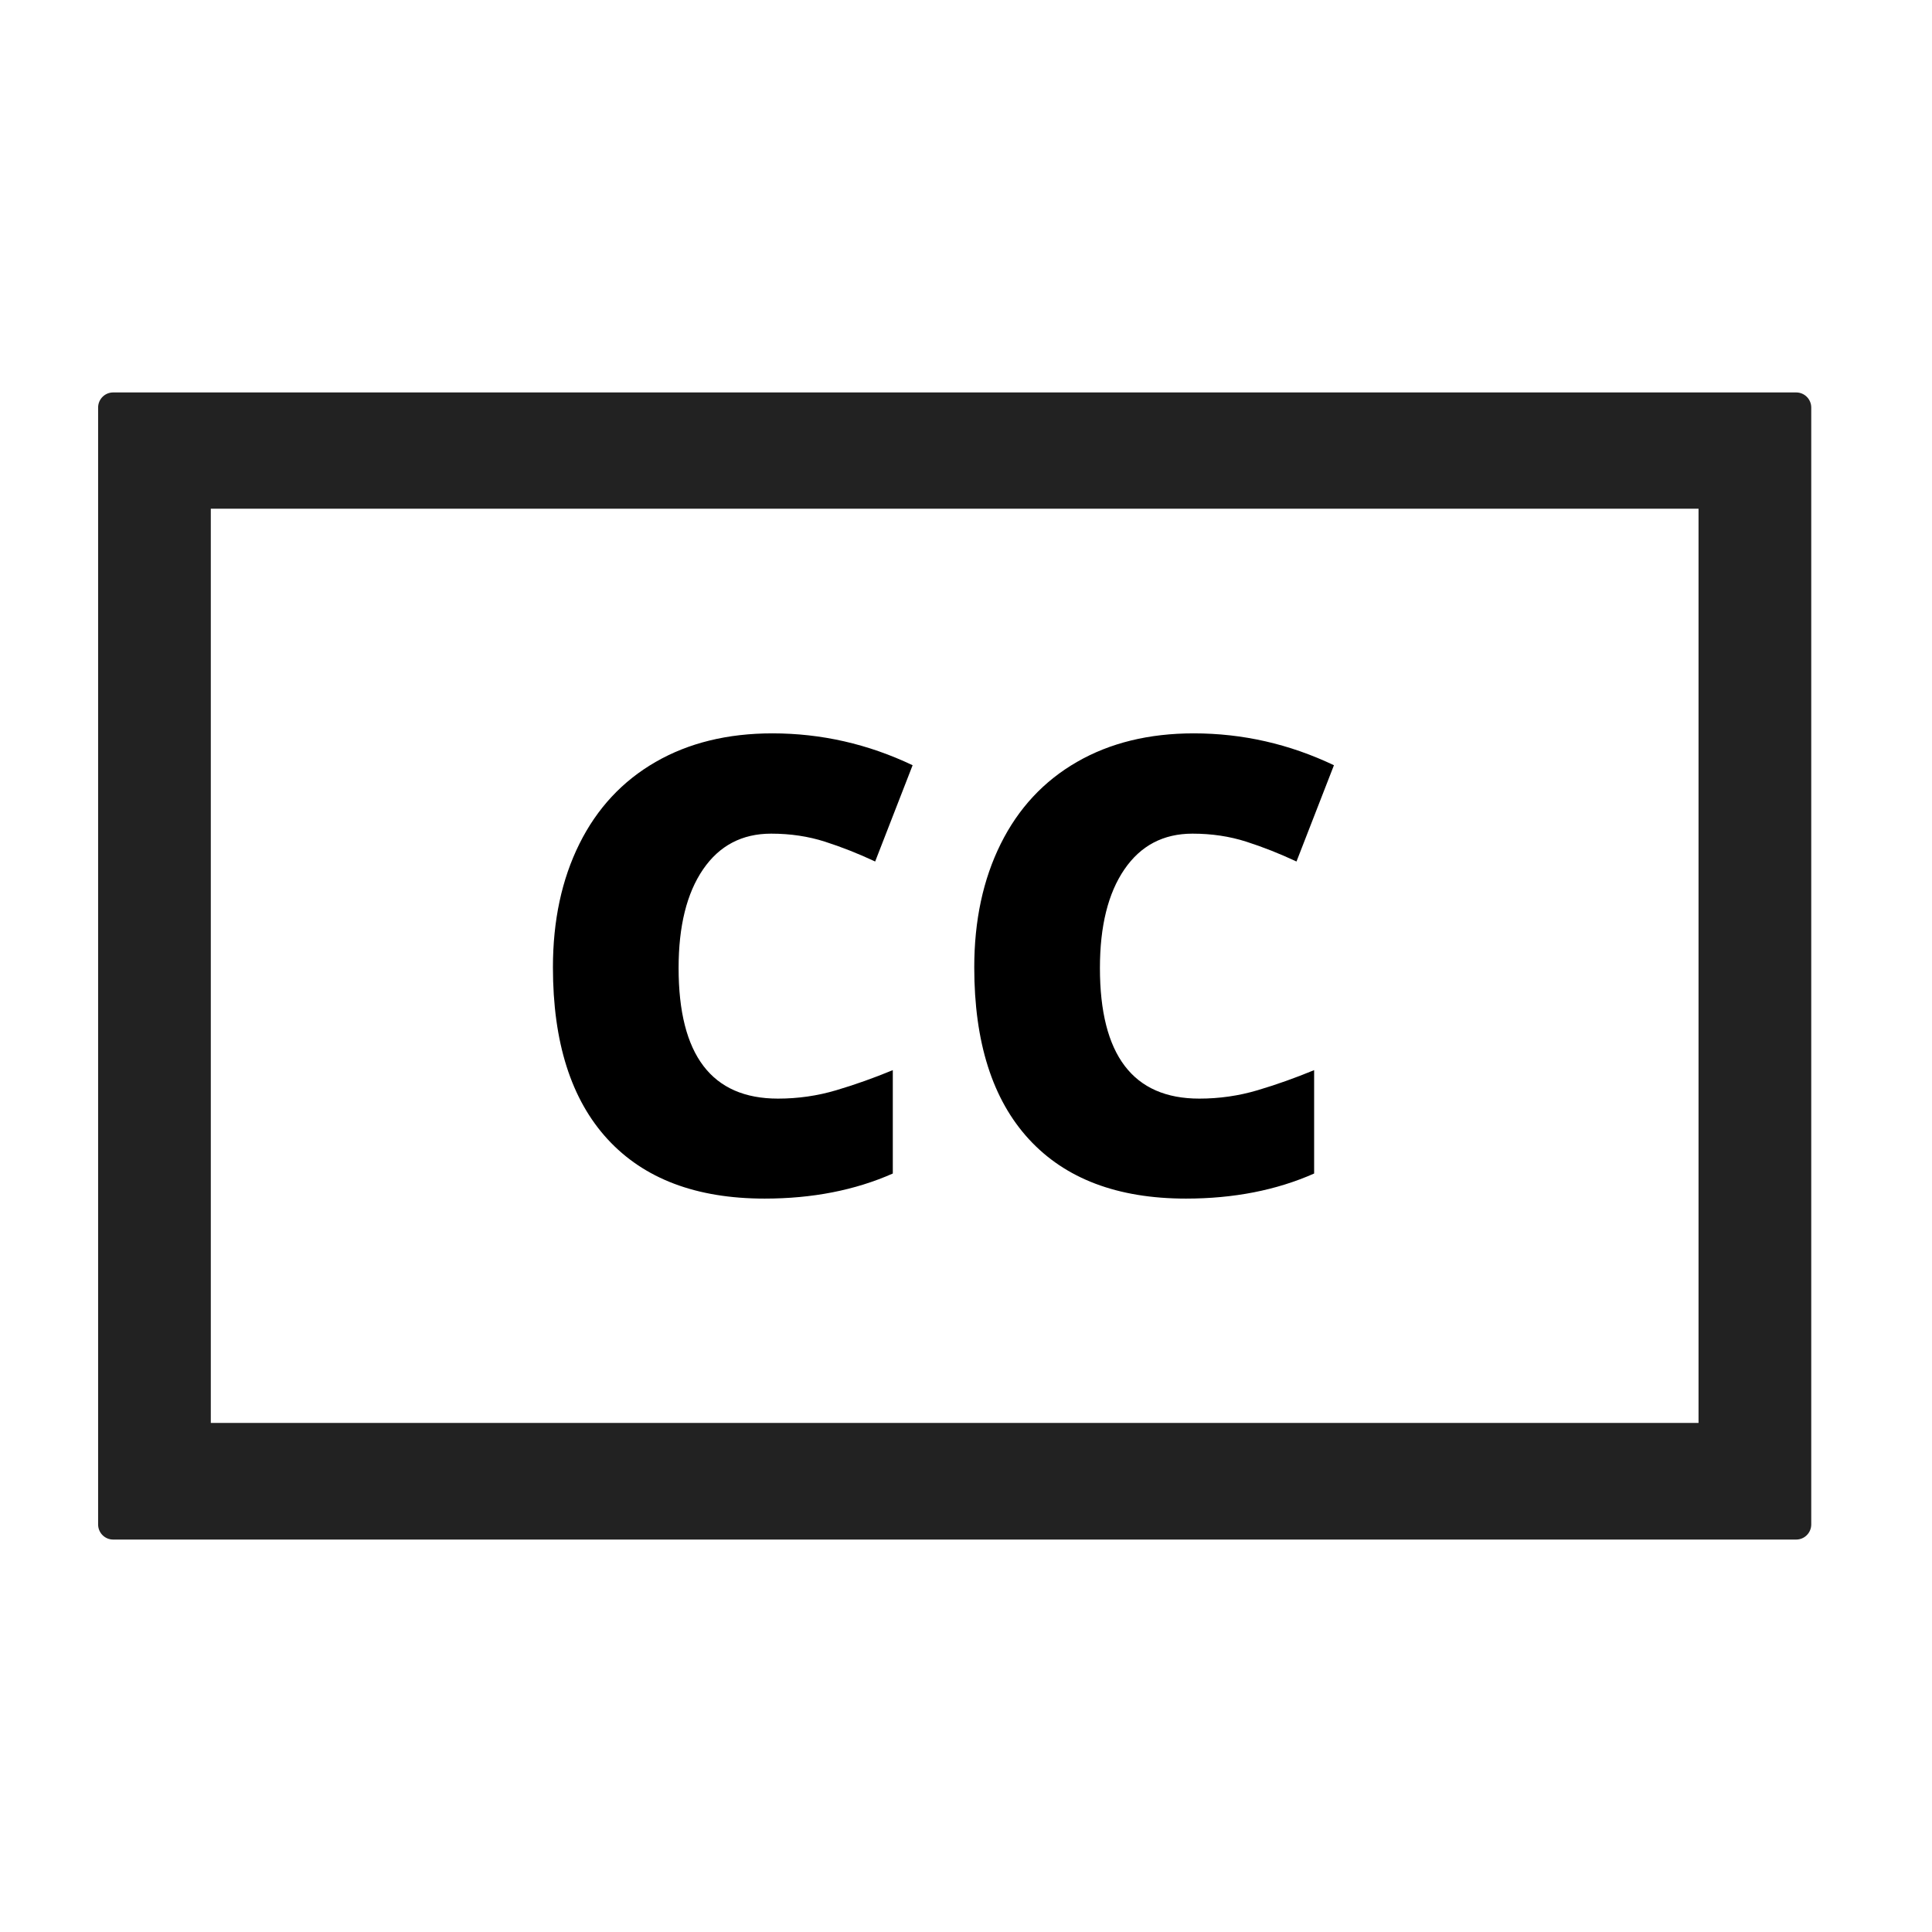 <?xml version="1.0" encoding="UTF-8" standalone="no"?>
<svg width="256px" height="256px" viewBox="0 0 256 256" version="1.1" xmlns="http://www.w3.org/2000/svg" xmlns:xlink="http://www.w3.org/1999/xlink">
    <!-- Generator: Sketch 39.1 (31720) - http://www.bohemiancoding.com/sketch -->
    <title>PBS-closed_caption_line</title>
    <desc>Created with Sketch.</desc>
    <defs></defs>
    <g id="Page-1" stroke="none" stroke-width="1" fill="none" fill-rule="evenodd">
        <g id="PBS-closed_caption_line">
            <path d="M102.182,110.463 C98.326,110.463 95.318,112.042 93.158,115.2 C90.998,118.358 89.918,122.713 89.918,128.264 C89.918,139.803 94.307,145.572 103.084,145.572 C105.736,145.572 108.307,145.203 110.795,144.465 C113.283,143.727 115.785,142.838 118.301,141.799 L118.301,155.498 C113.297,157.713 107.637,158.82 101.32,158.82 C92.269,158.82 85.331,156.195 80.505,150.945 C75.679,145.695 73.266,138.107 73.266,128.182 C73.266,121.975 74.435,116.52 76.772,111.816 C79.11,107.113 82.474,103.497 86.862,100.968 C91.251,98.438 96.412,97.174 102.346,97.174 C108.826,97.174 115.02,98.582 120.926,101.398 L115.963,114.154 C113.748,113.115 111.533,112.24 109.318,111.529 C107.104,110.818 104.725,110.463 102.182,110.463 L102.182,110.463 Z M158.01,110.463 C154.154,110.463 151.146,112.042 148.986,115.2 C146.826,118.358 145.746,122.713 145.746,128.264 C145.746,139.803 150.135,145.572 158.912,145.572 C161.564,145.572 164.135,145.203 166.623,144.465 C169.111,143.727 171.613,142.838 174.129,141.799 L174.129,155.498 C169.125,157.713 163.465,158.82 157.148,158.82 C148.098,158.82 141.159,156.195 136.333,150.945 C131.507,145.695 129.094,138.107 129.094,128.182 C129.094,121.975 130.263,116.52 132.601,111.816 C134.938,107.113 138.302,103.497 142.69,100.968 C147.079,98.438 152.24,97.174 158.174,97.174 C164.654,97.174 170.848,98.582 176.754,101.398 L171.791,114.154 C169.576,113.115 167.361,112.24 165.146,111.529 C162.932,110.818 160.553,110.463 158.01,110.463 L158.01,110.463 Z" id="CC" fill="#000000"></path>
            <path d="M238.003,52 C239.106,52 240,52.893 240,54.006 L240,201.994 C240,203.102 239.109,204 238.003,204 L14.997,204 C13.894,204 13,203.107 13,201.994 L13,54.006 C13,52.898 13.891,52 14.997,52 L238.003,52 Z M225.064,67.405 L225.064,188.545 L27.934,188.545 L27.934,67.405 L225.064,67.405 Z" id="Combined-Shape" fill="#222222"></path>
        </g>
    </g>
</svg>
